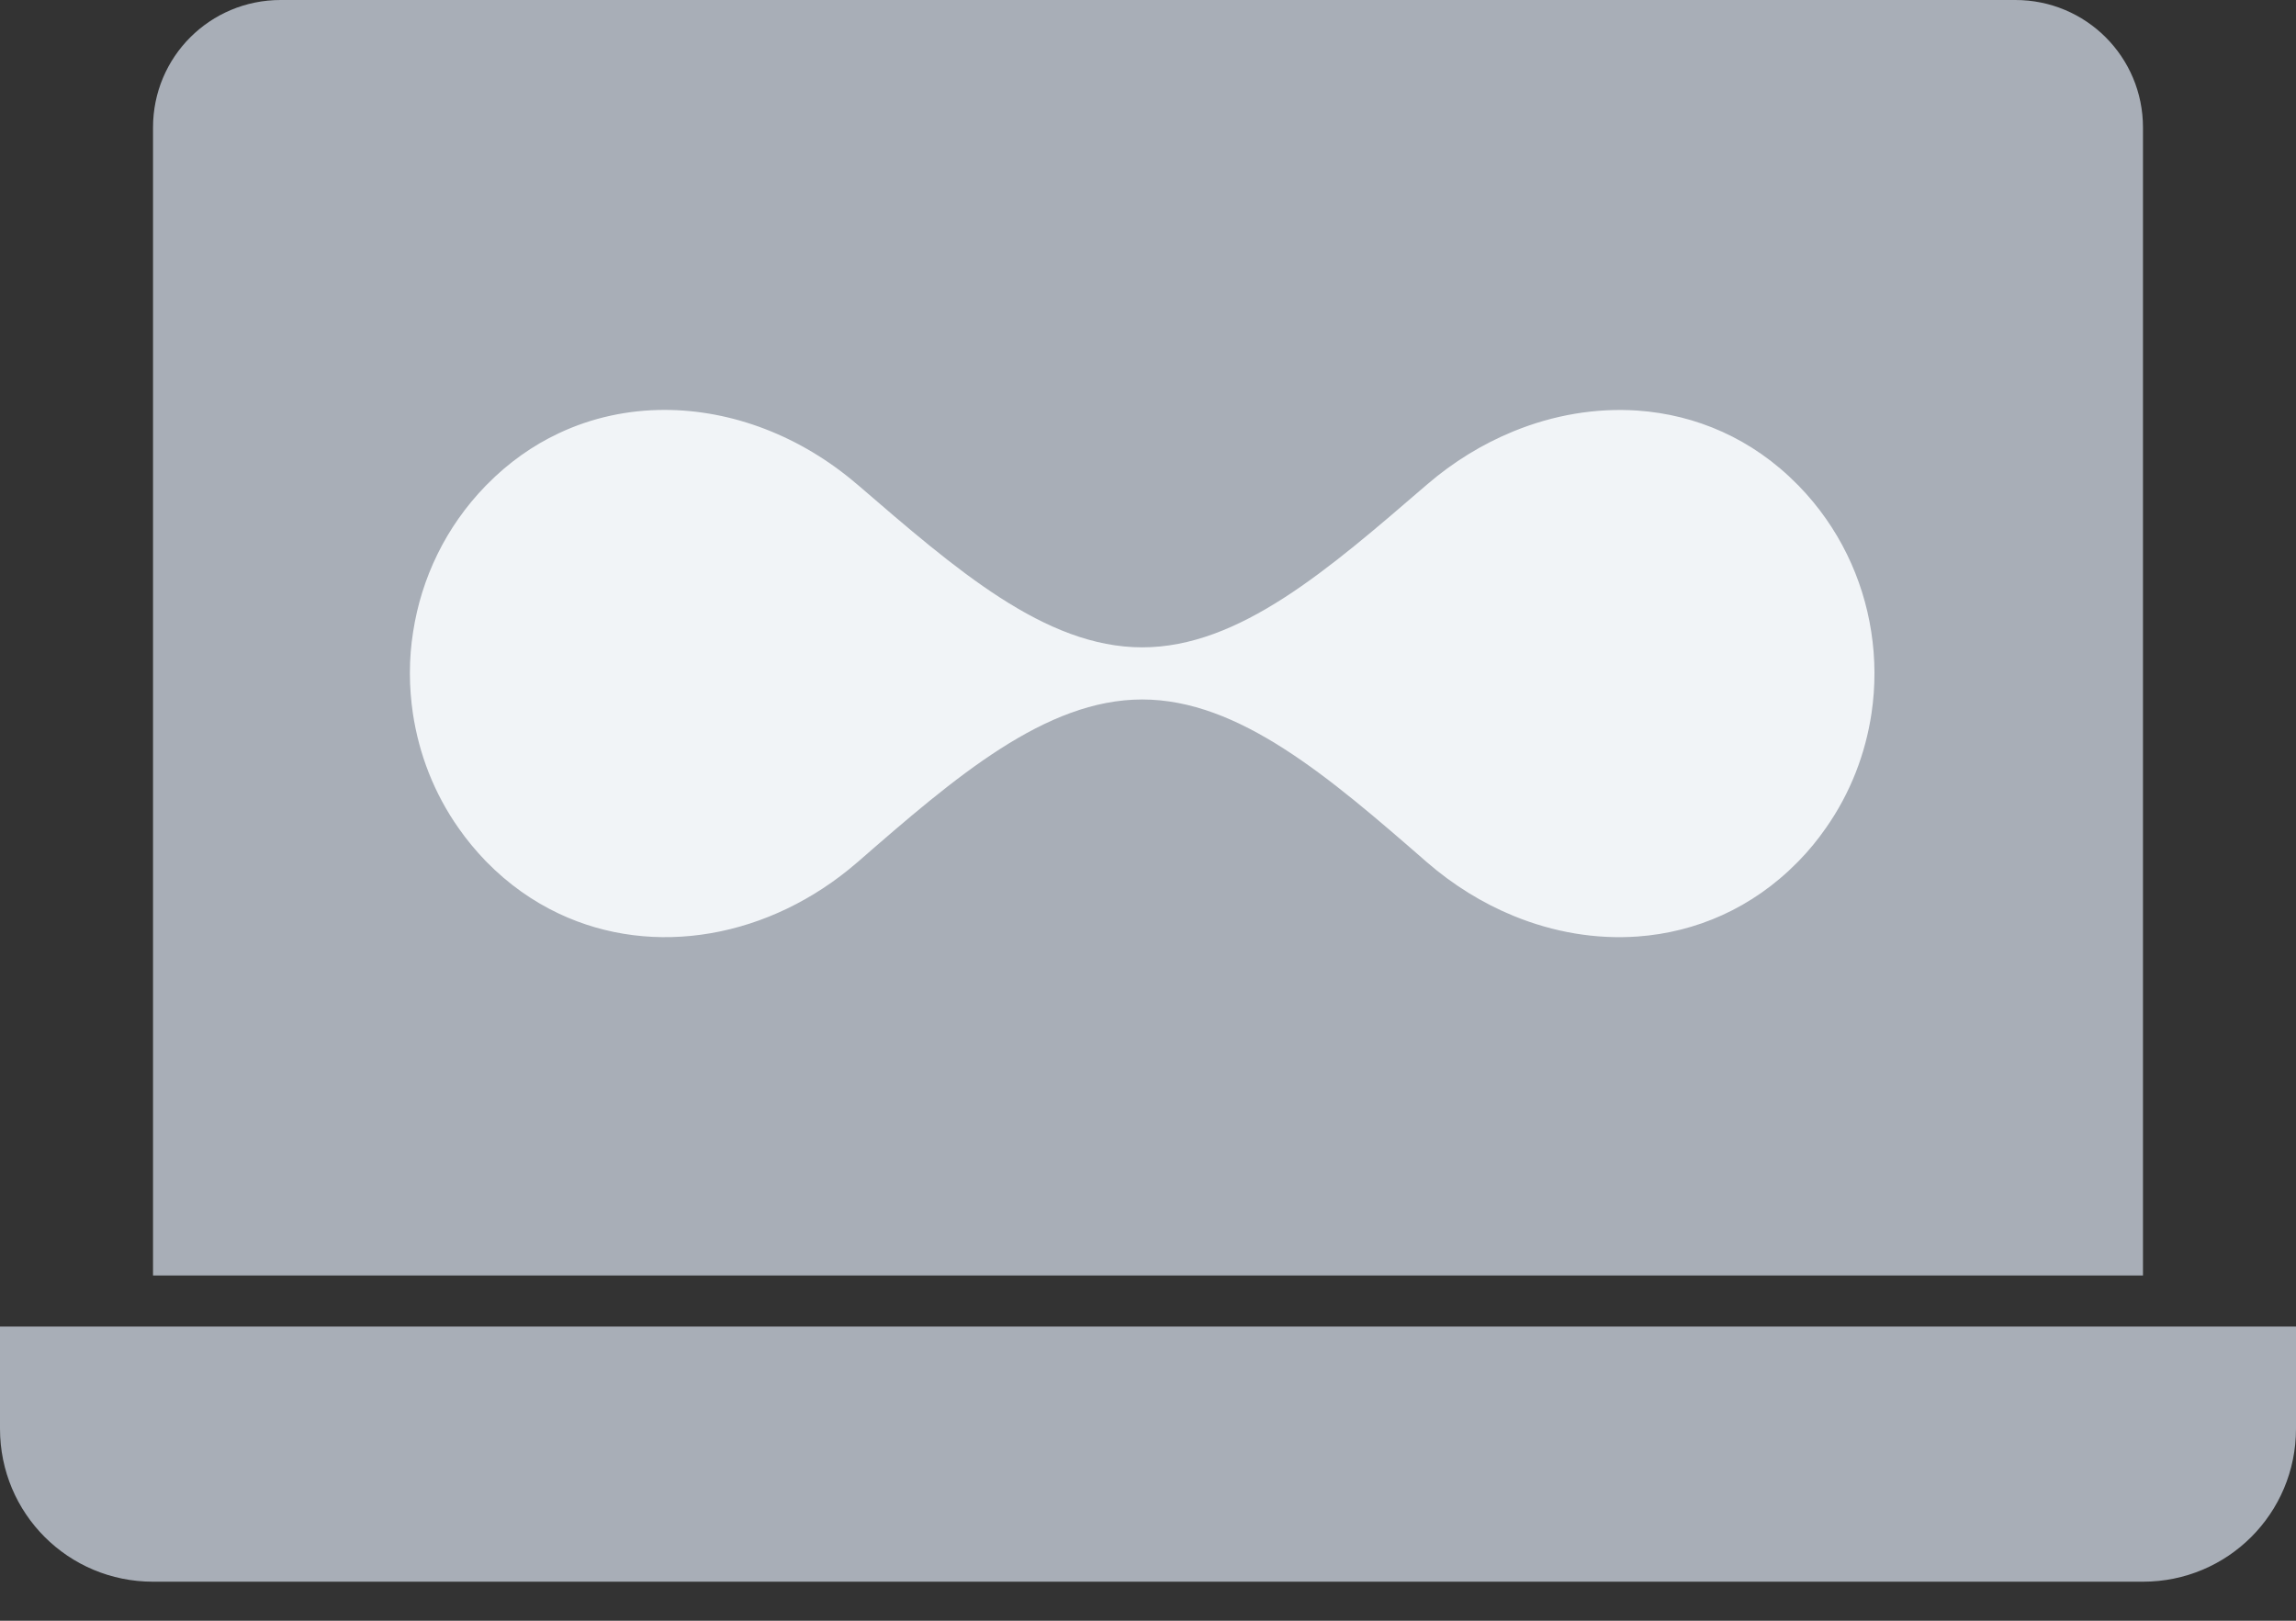 <svg width="17" height="12" viewBox="0 0 17 12" fill="none" xmlns="http://www.w3.org/2000/svg">
<rect x="0" y="0" width="17" height="12" fill="#333333" stroke="none"/>
<path d="M2.078 0C1.555 0 1.133 0.421 1.133 0.944V9.444H15.867V0.944C15.867 0.421 15.445 0 14.922 0H2.078ZM0 9.822V10.578C0 11.206 0.505 11.711 1.133 11.711H15.867C16.494 11.711 17 11.206 17 10.578V9.822H0Z" fill="#A8AEB7"/>
<path d="M3.604 3.589C3.601 3.592 3.598 3.595 3.595 3.598C3.299 3.903 3.12 4.282 3.059 4.677C3.043 4.777 3.035 4.878 3.035 4.979V4.991C3.035 5.088 3.043 5.186 3.057 5.282C3.102 5.582 3.214 5.874 3.395 6.131C3.454 6.216 3.522 6.298 3.596 6.375C3.599 6.377 3.601 6.38 3.604 6.383C3.765 6.547 3.946 6.674 4.137 6.764C4.843 7.098 5.702 6.943 6.345 6.387C6.346 6.386 6.348 6.384 6.35 6.383C7.075 5.751 7.741 5.179 8.457 5.179C9.173 5.179 9.839 5.751 10.564 6.383C10.761 6.554 10.979 6.688 11.206 6.781C11.503 6.903 11.818 6.956 12.125 6.934C12.556 6.903 12.974 6.725 13.31 6.383C13.313 6.38 13.315 6.377 13.318 6.375C13.393 6.298 13.46 6.216 13.519 6.131C13.7 5.874 13.812 5.582 13.857 5.282C13.887 5.081 13.886 4.877 13.855 4.677C13.794 4.282 13.615 3.903 13.319 3.598C13.316 3.595 13.313 3.592 13.31 3.589C12.974 3.247 12.556 3.07 12.125 3.04C11.817 3.019 11.503 3.072 11.205 3.194C10.978 3.287 10.761 3.419 10.564 3.589C9.836 4.216 9.177 4.793 8.457 4.793C7.737 4.793 7.078 4.216 6.35 3.589C6.348 3.588 6.347 3.587 6.346 3.586C5.929 3.228 5.42 3.035 4.921 3.035C4.652 3.035 4.385 3.091 4.137 3.208C3.945 3.298 3.765 3.425 3.604 3.589Z" fill="#F1F4F7"/>
</svg>
